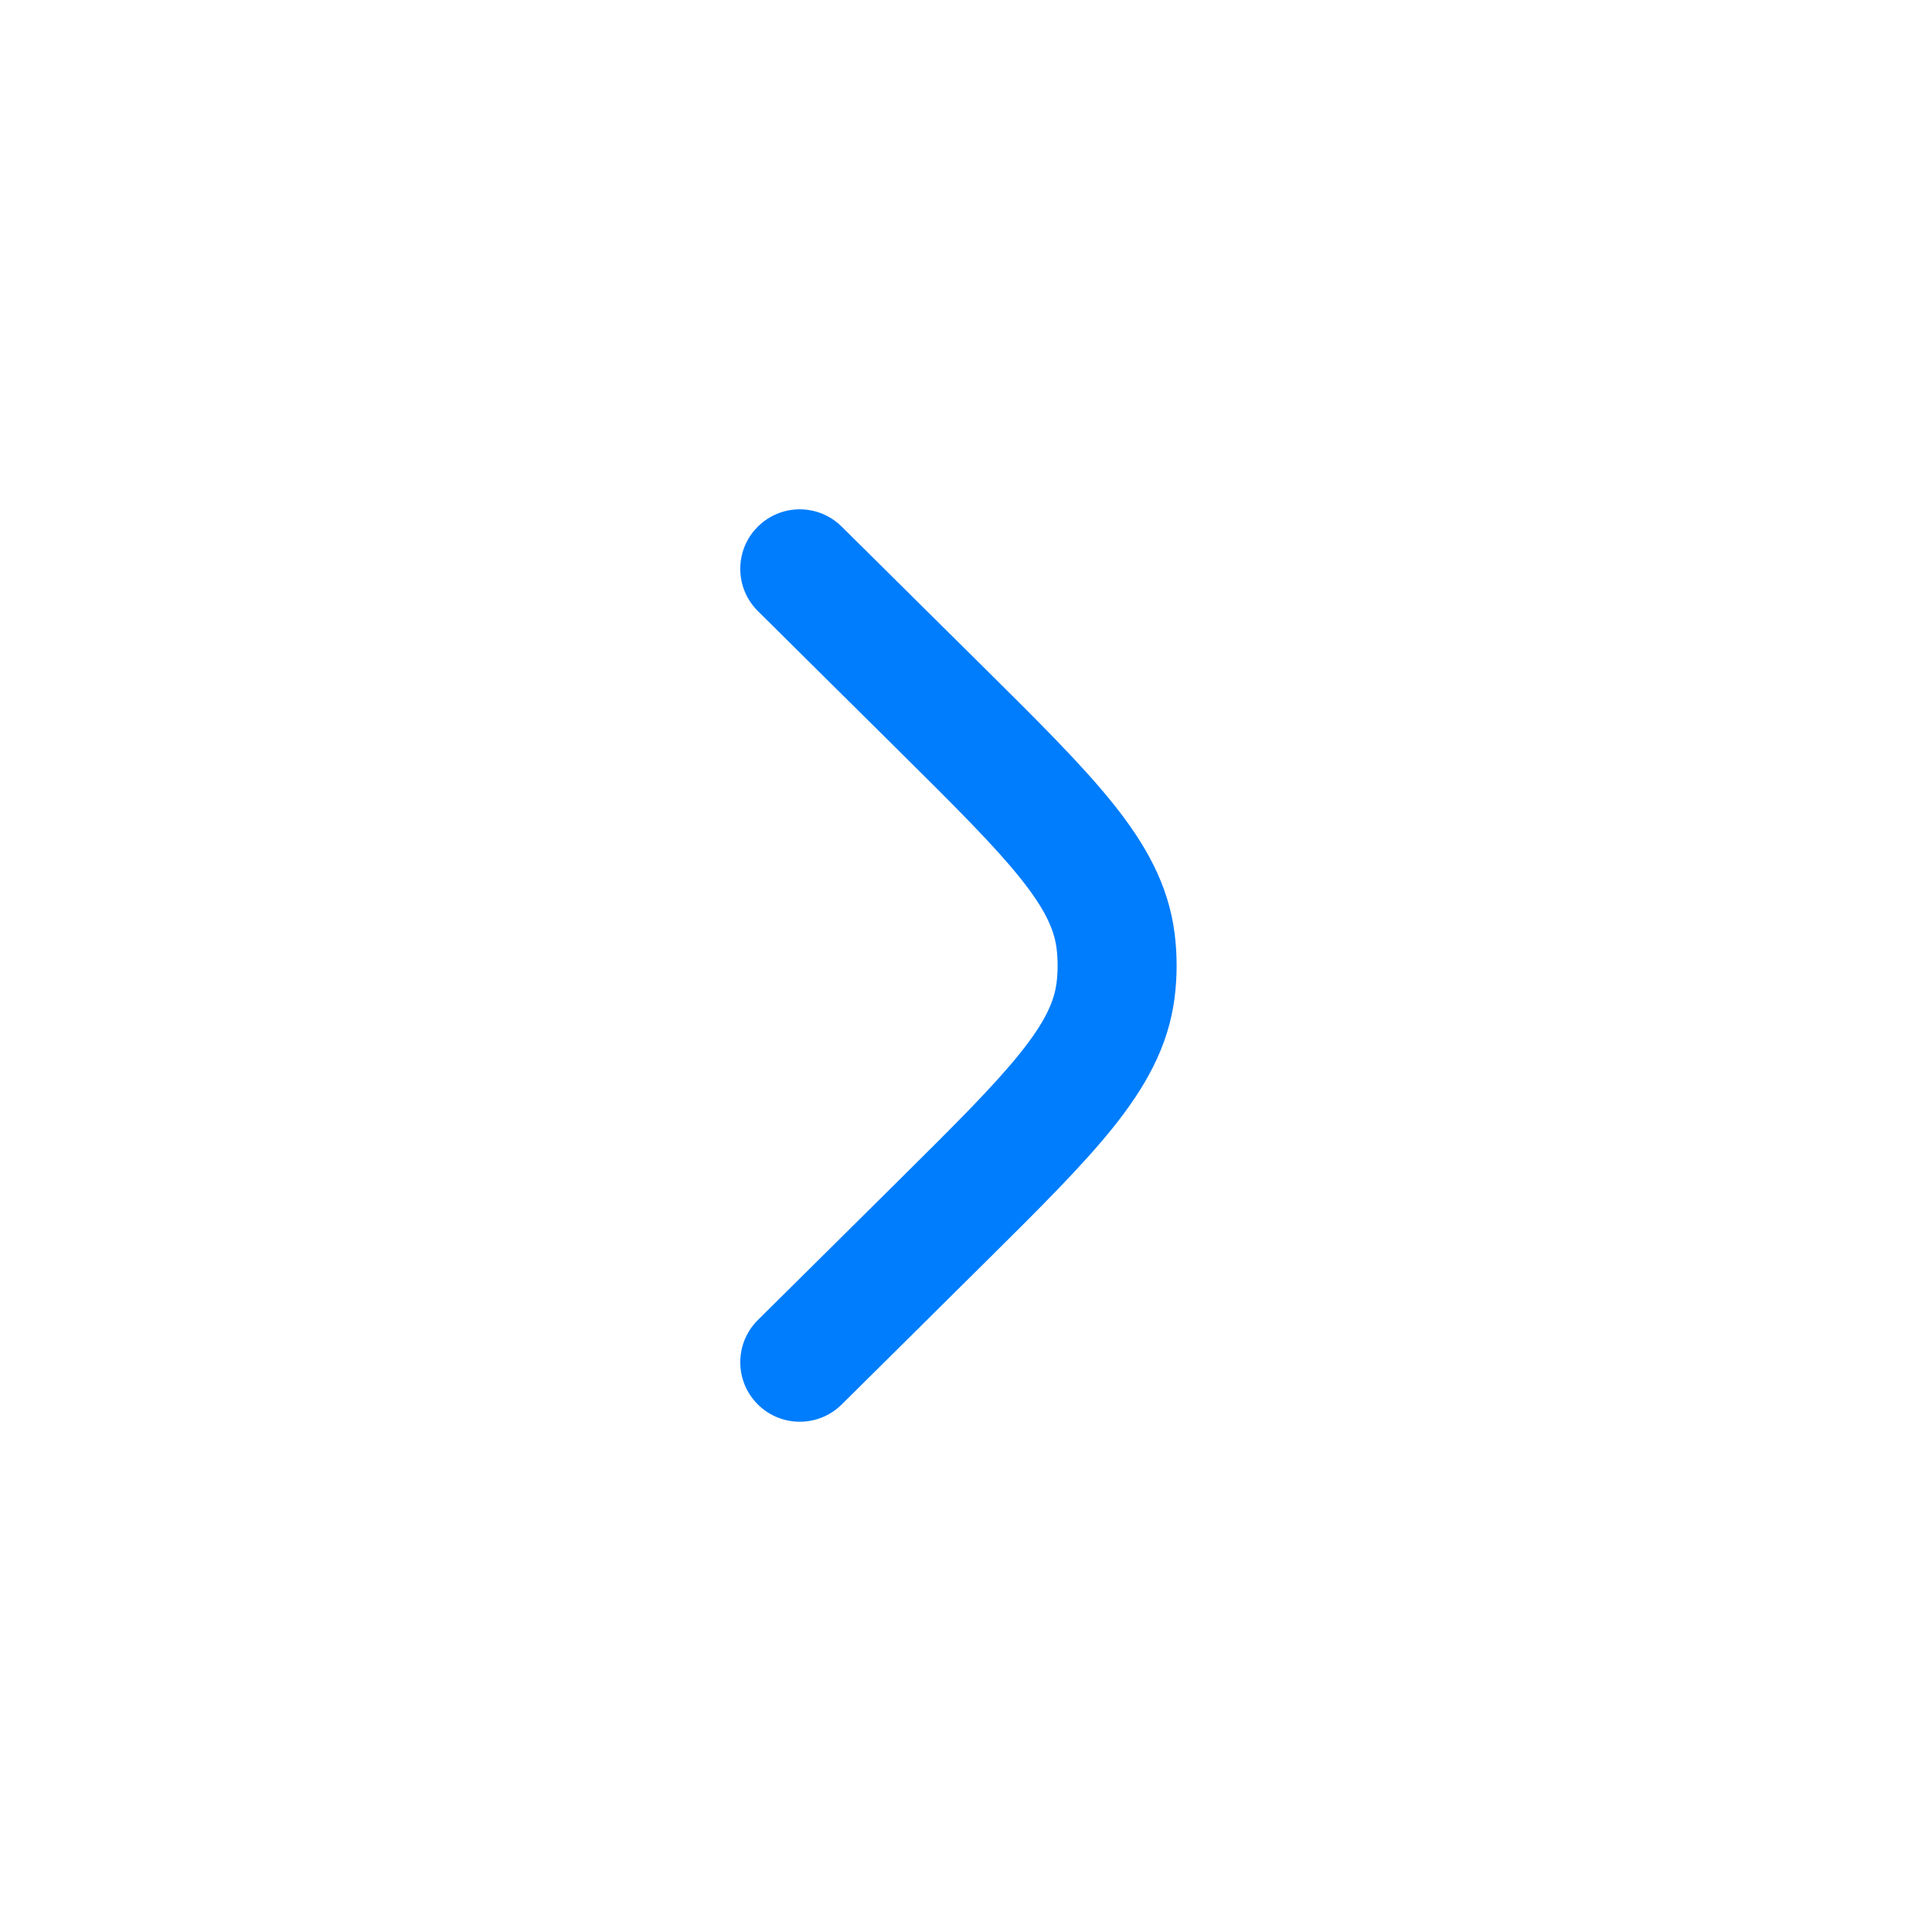 <svg width="45" height="45" viewBox="0 0 45 45" fill="none" xmlns="http://www.w3.org/2000/svg">
<path d="M17.653 14.234C17.109 13.695 17.105 12.817 17.644 12.274C18.183 11.73 19.06 11.726 19.604 12.265L22.921 15.552C24.17 16.79 25.191 17.802 25.915 18.704C26.668 19.641 27.213 20.593 27.358 21.735C27.422 22.236 27.422 22.743 27.358 23.244C27.213 24.386 26.668 25.337 25.915 26.275C25.191 27.177 24.17 28.188 22.921 29.426L19.604 32.714C19.06 33.252 18.183 33.248 17.644 32.705C17.105 32.161 17.109 31.284 17.653 30.745L20.911 27.516C22.233 26.205 23.14 25.303 23.753 24.539C24.35 23.797 24.554 23.32 24.609 22.893C24.643 22.625 24.643 22.354 24.609 22.085C24.554 21.658 24.35 21.182 23.753 20.439C23.14 19.675 22.233 18.773 20.911 17.463L17.653 14.234Z" fill="#007DFC"/>
</svg>
